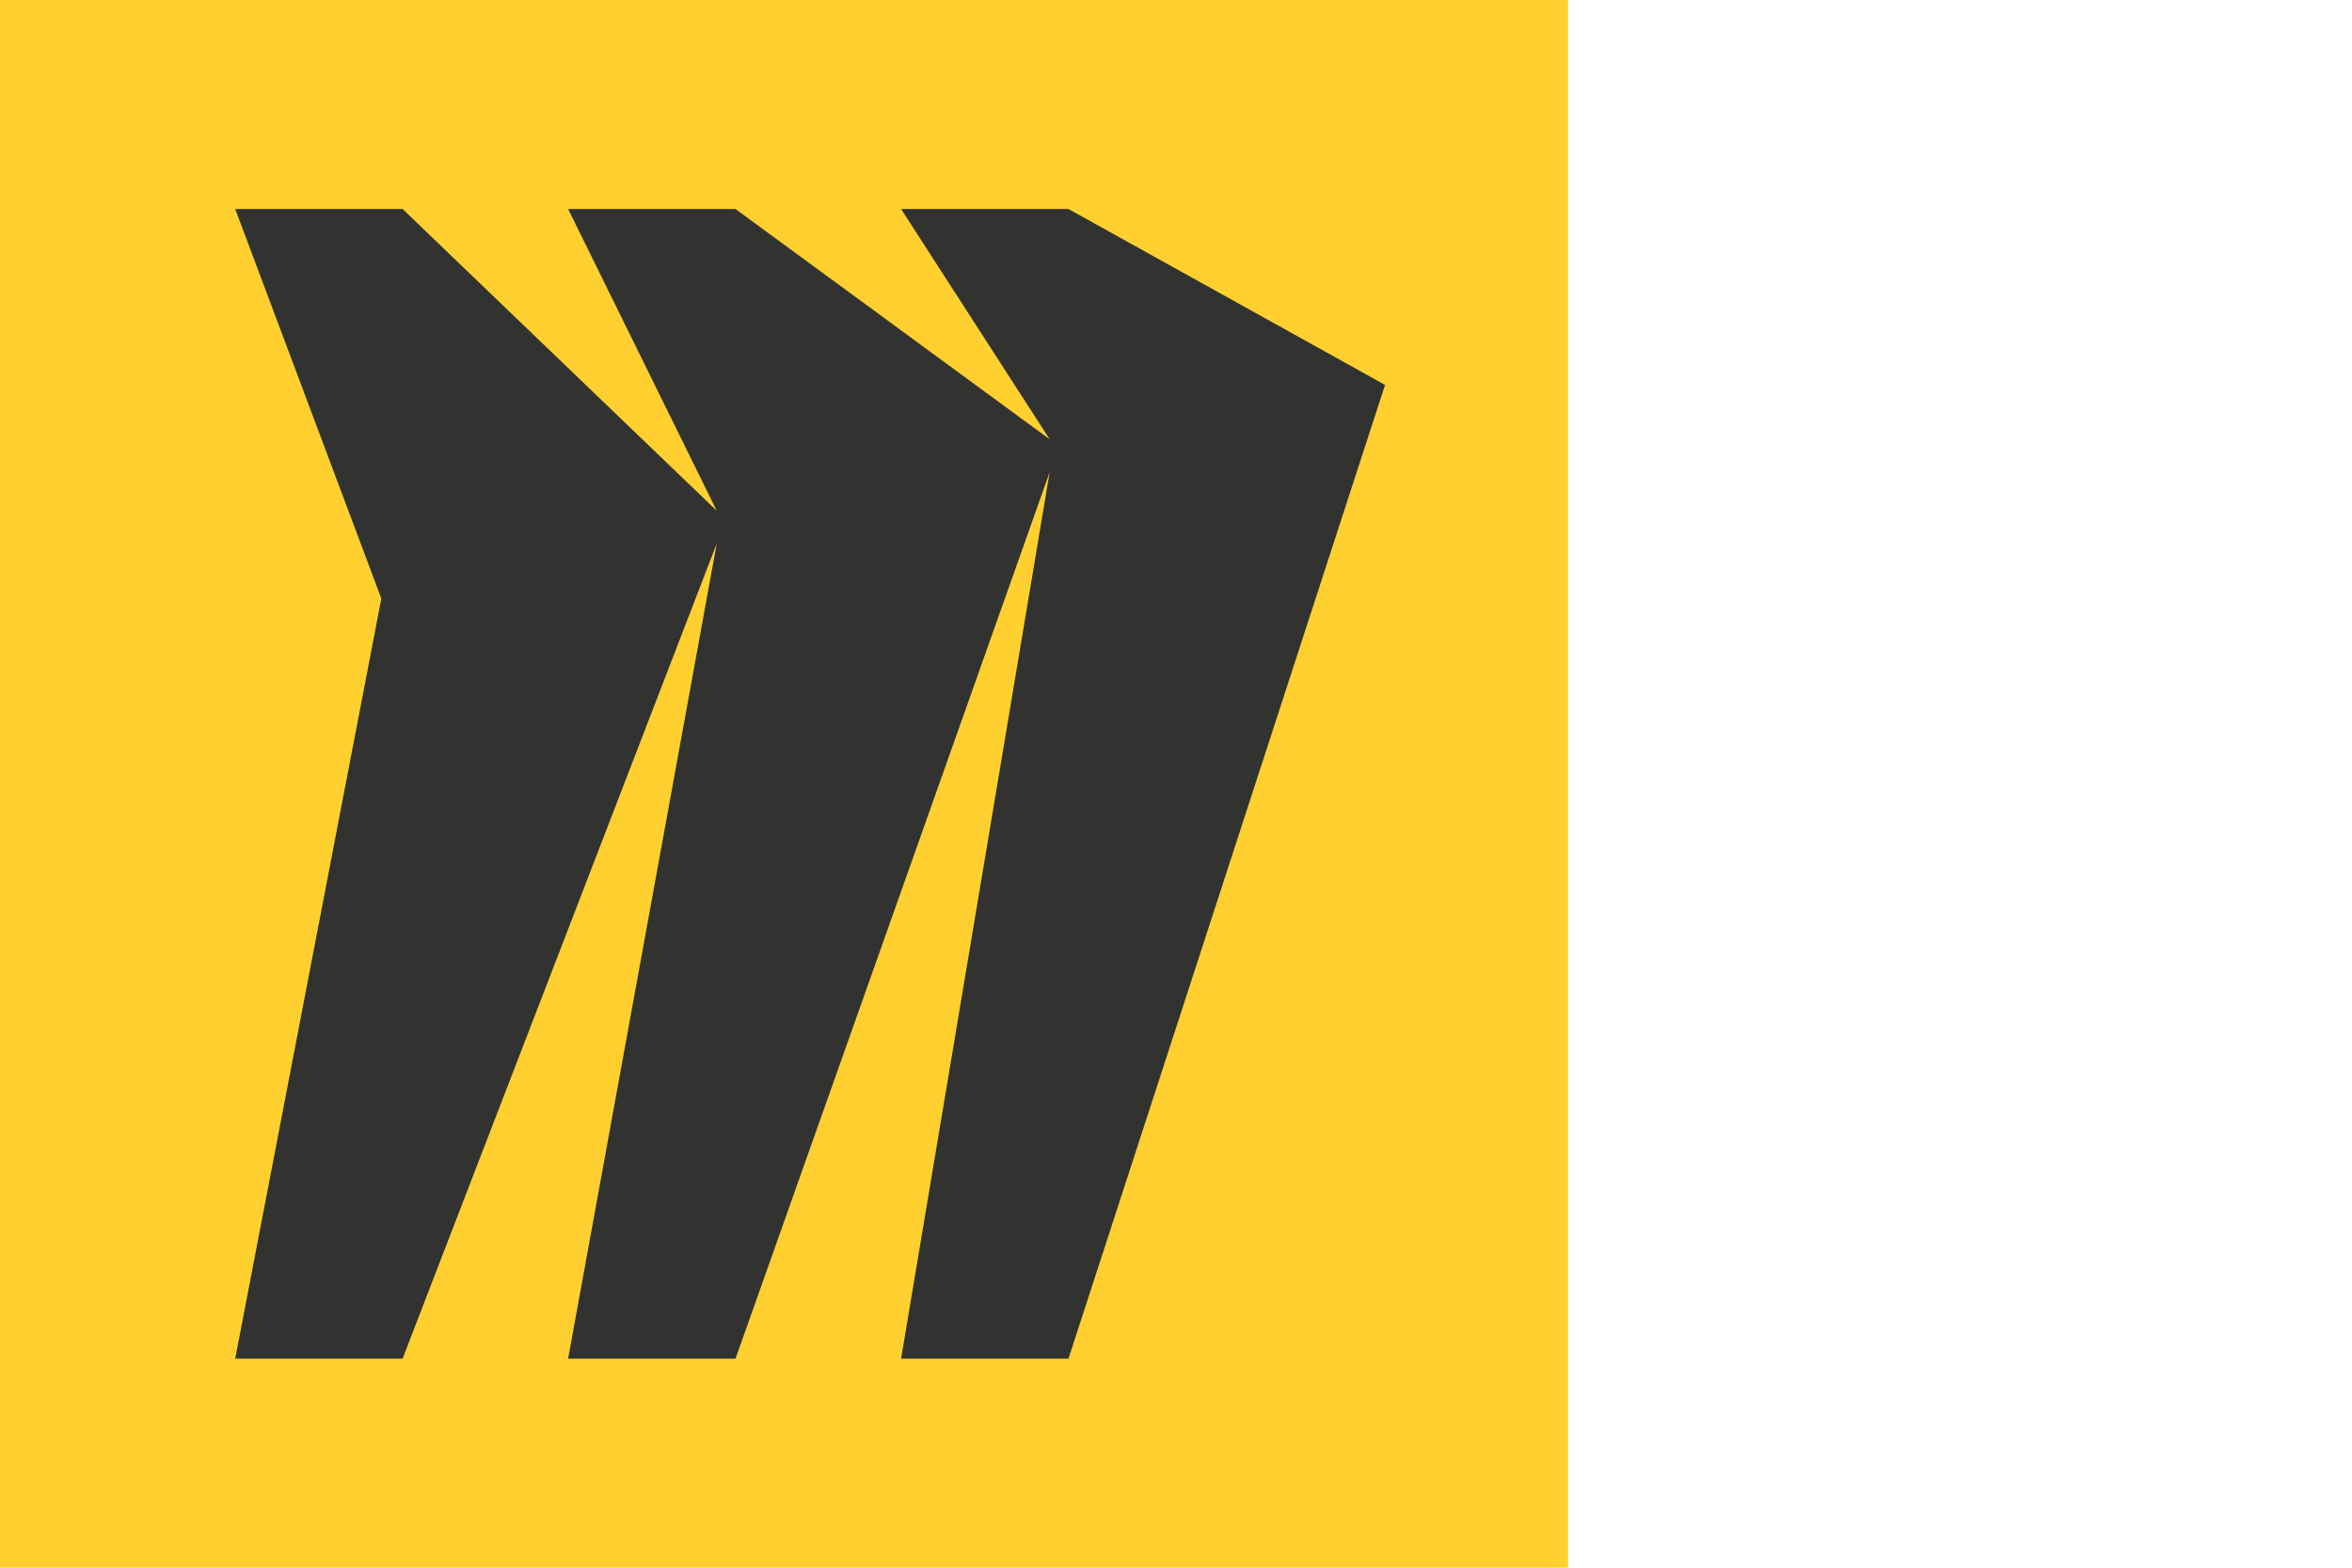 <svg width="60" height="40" viewBox="0 0 60 40" fill="none" xmlns="http://www.w3.org/2000/svg">
<path d="M0 0H40V40H0V0Z" fill="#FFD02F"/>
<path d="M27.257 5.333H22.987L26.777 11.208L18.763 5.333H14.493L18.284 13.032L10.27 5.333H6L9.728 15.272L6 34.667H10.27L18.284 13.871L14.493 34.667H18.763L26.777 12.048L22.987 34.667H27.257L35.333 9.821L27.257 5.333Z" fill="#323330"/>
</svg>
